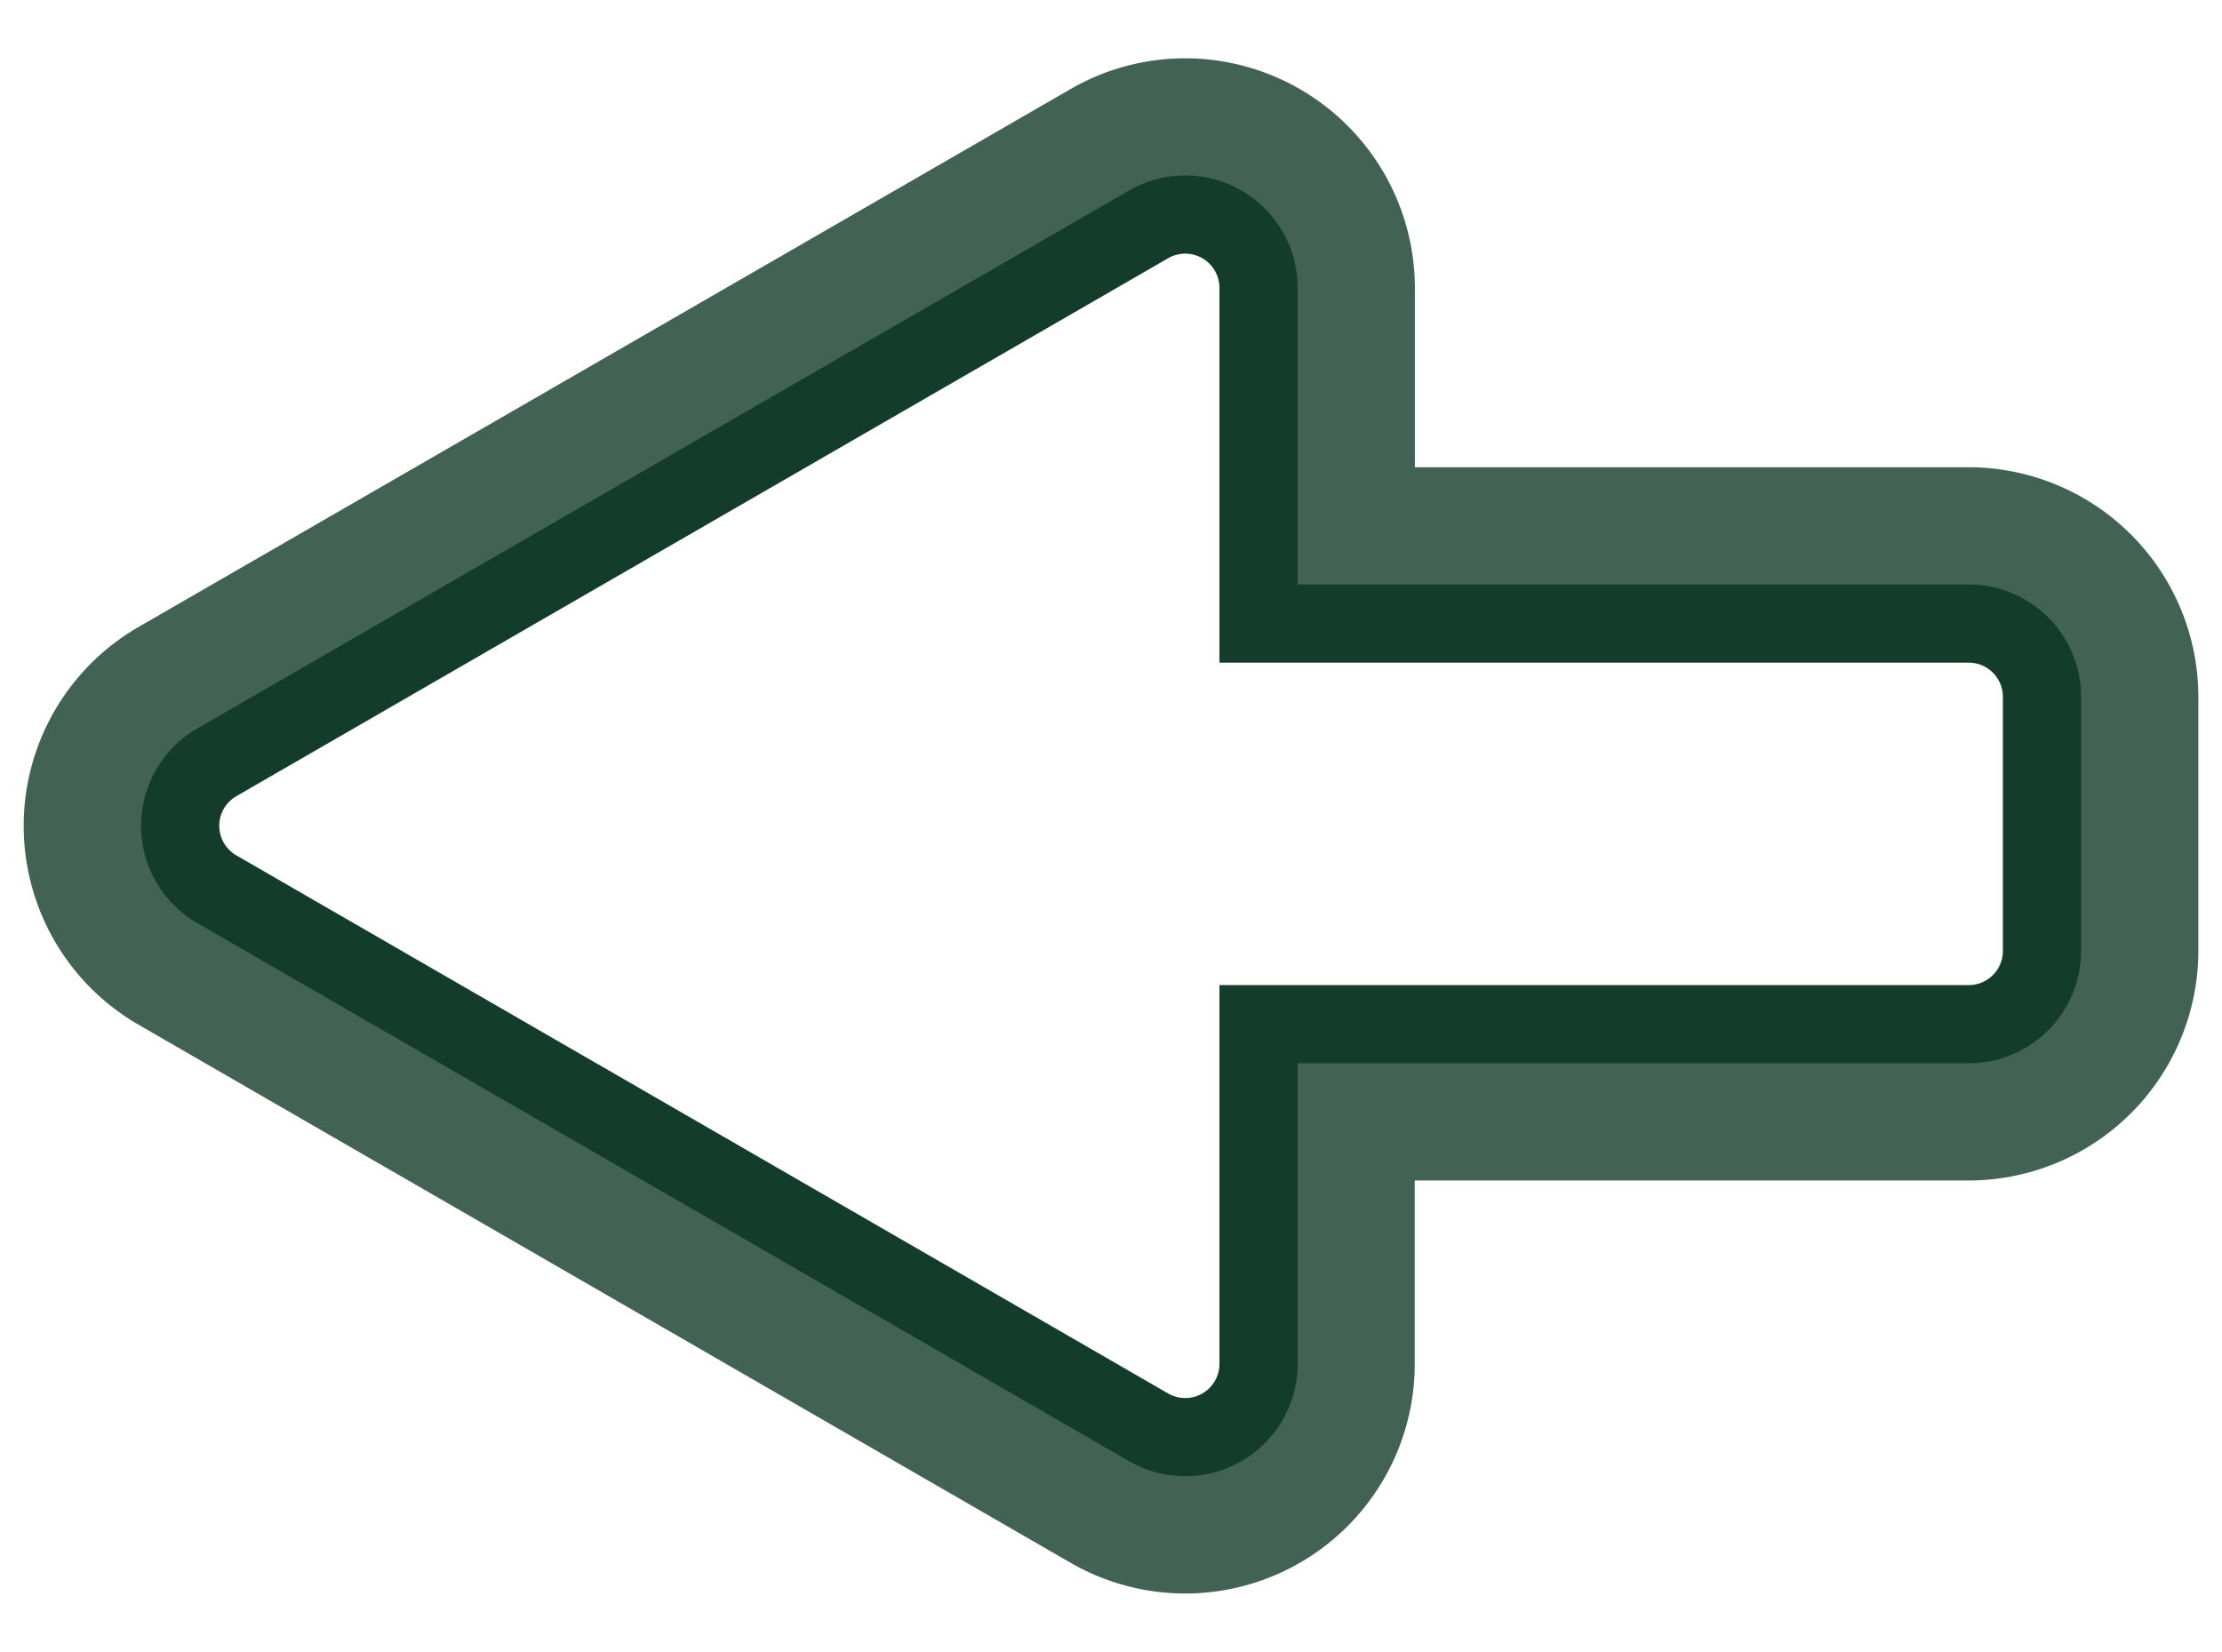<svg xmlns="http://www.w3.org/2000/svg" viewBox="0 0 454.75 338.09"><defs><style>.cls-1{fill:#426254;}.cls-2{fill:none;stroke:#133c2a;stroke-miterlimit:10;stroke-width:16px;}</style></defs><title>darkleft_1</title><g id="Layer_7" data-name="Layer 7"><path class="cls-1" d="M242.55,43.9a15,15,0,0,1,15,15v68.72H402.91a15,15,0,0,1,15,15v52a15,15,0,0,1-15,15H257.57v69.53A14.59,14.59,0,0,1,253,290a14.86,14.86,0,0,1-10.45,4.22,15,15,0,0,1-7.47-2L44.35,182a15,15,0,0,1,0-26L235.08,45.93a15,15,0,0,1,7.47-2m0-32a47,47,0,0,0-23.48,6.32L28.35,128.34a47,47,0,0,0,0,81.41L219.07,319.87a47,47,0,0,0,23.47,6.31h0a47,47,0,0,0,47-47V241.64H402.91a47.06,47.06,0,0,0,47-47v-52a47.05,47.05,0,0,0-47-47H289.57V58.93a47.08,47.08,0,0,0-47-47Z"/><path class="cls-2" d="M44.34,182,235.07,292.16a15,15,0,0,0,22.5-13V209.64H402.91a15,15,0,0,0,15-15v-52a15,15,0,0,0-15-15H257.57V58.93a15,15,0,0,0-22.5-13L44.34,156.06A15,15,0,0,0,44.34,182Z"/></g></svg>